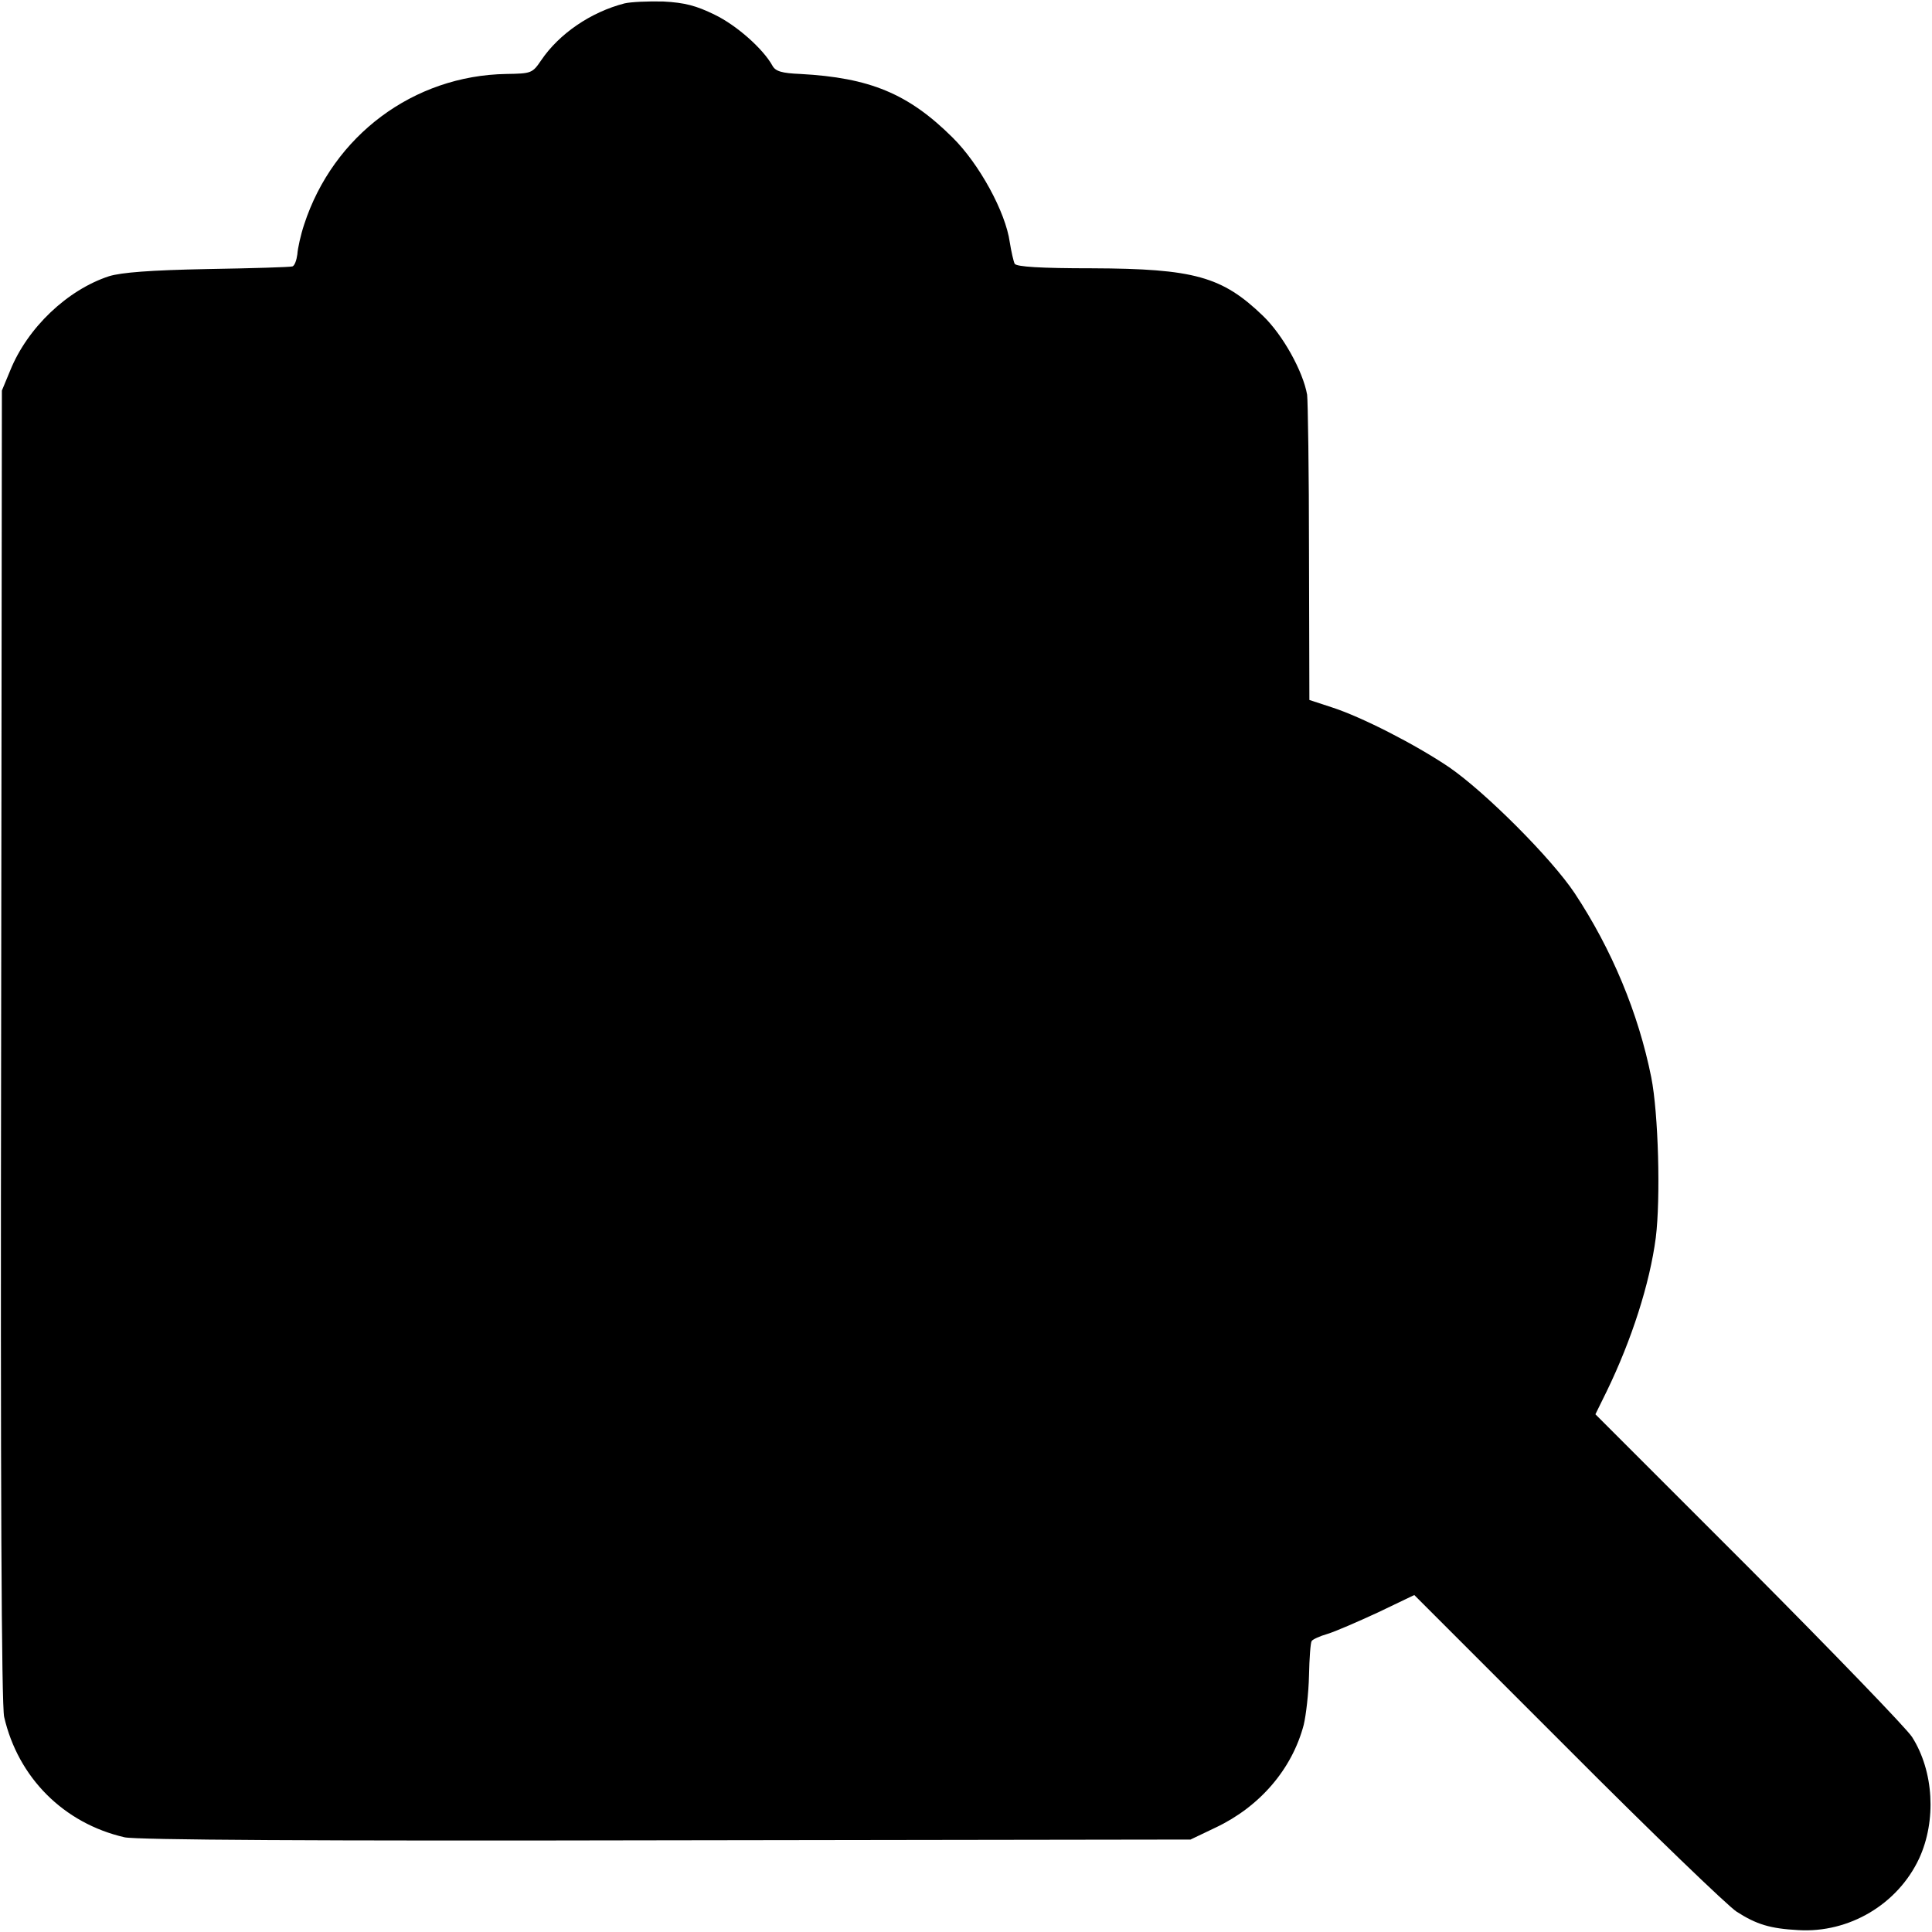 <?xml version="1.0" standalone="no"?>
<!DOCTYPE svg PUBLIC "-//W3C//DTD SVG 20010904//EN"
 "http://www.w3.org/TR/2001/REC-SVG-20010904/DTD/svg10.dtd">
<svg version="1.0" xmlns="http://www.w3.org/2000/svg"
 width="512pt" height="512pt" viewBox="0 0 512 512"
 preserveAspectRatio="xMidYMid meet">
<g transform="translate(0,512) scale(0.1,-0.1)"
fill="#000000" stroke="none">
<path d="M1655 5111 c-89 -23 -173 -80 -221 -151 -23 -34 -26 -35 -92 -36
-246 -4 -459 -163 -536 -399 -9 -27 -17 -63 -18 -79 -2 -15 -7 -30 -13 -32 -5
-2 -107 -5 -225 -7 -153 -3 -228 -9 -261 -19 -110 -36 -216 -136 -262 -250
l-22 -53 -2 -1735 c-2 -1164 1 -1750 8 -1780 37 -161 158 -282 319 -319 30 -7
506 -10 1435 -8 l1390 2 67 32 c116 55 202 154 233 272 6 25 13 84 14 131 1
46 4 87 7 91 2 4 21 13 42 19 20 6 80 32 134 57 l96 46 407 -407 c223 -224
425 -418 447 -432 53 -34 89 -45 164 -49 134 -8 263 68 320 190 46 100 39 231
-19 322 -14 22 -209 224 -432 448 l-407 407 30 61 c66 136 114 285 130 407 13
104 7 330 -12 425 -34 170 -105 340 -203 488 -62 93 -237 268 -333 334 -89 60
-231 133 -312 159 l-58 19 -1 390 c0 215 -3 403 -5 419 -11 62 -64 158 -117
209 -108 104 -182 125 -453 126 -137 0 -200 4 -205 12 -3 6 -9 32 -13 57 -11
80 -81 208 -152 278 -117 116 -219 158 -403 168 -49 2 -66 7 -74 22 -25 45
-95 107 -153 135 -49 24 -79 32 -136 35 -40 1 -86 -1 -103 -5z"/>
</g>
</svg>
